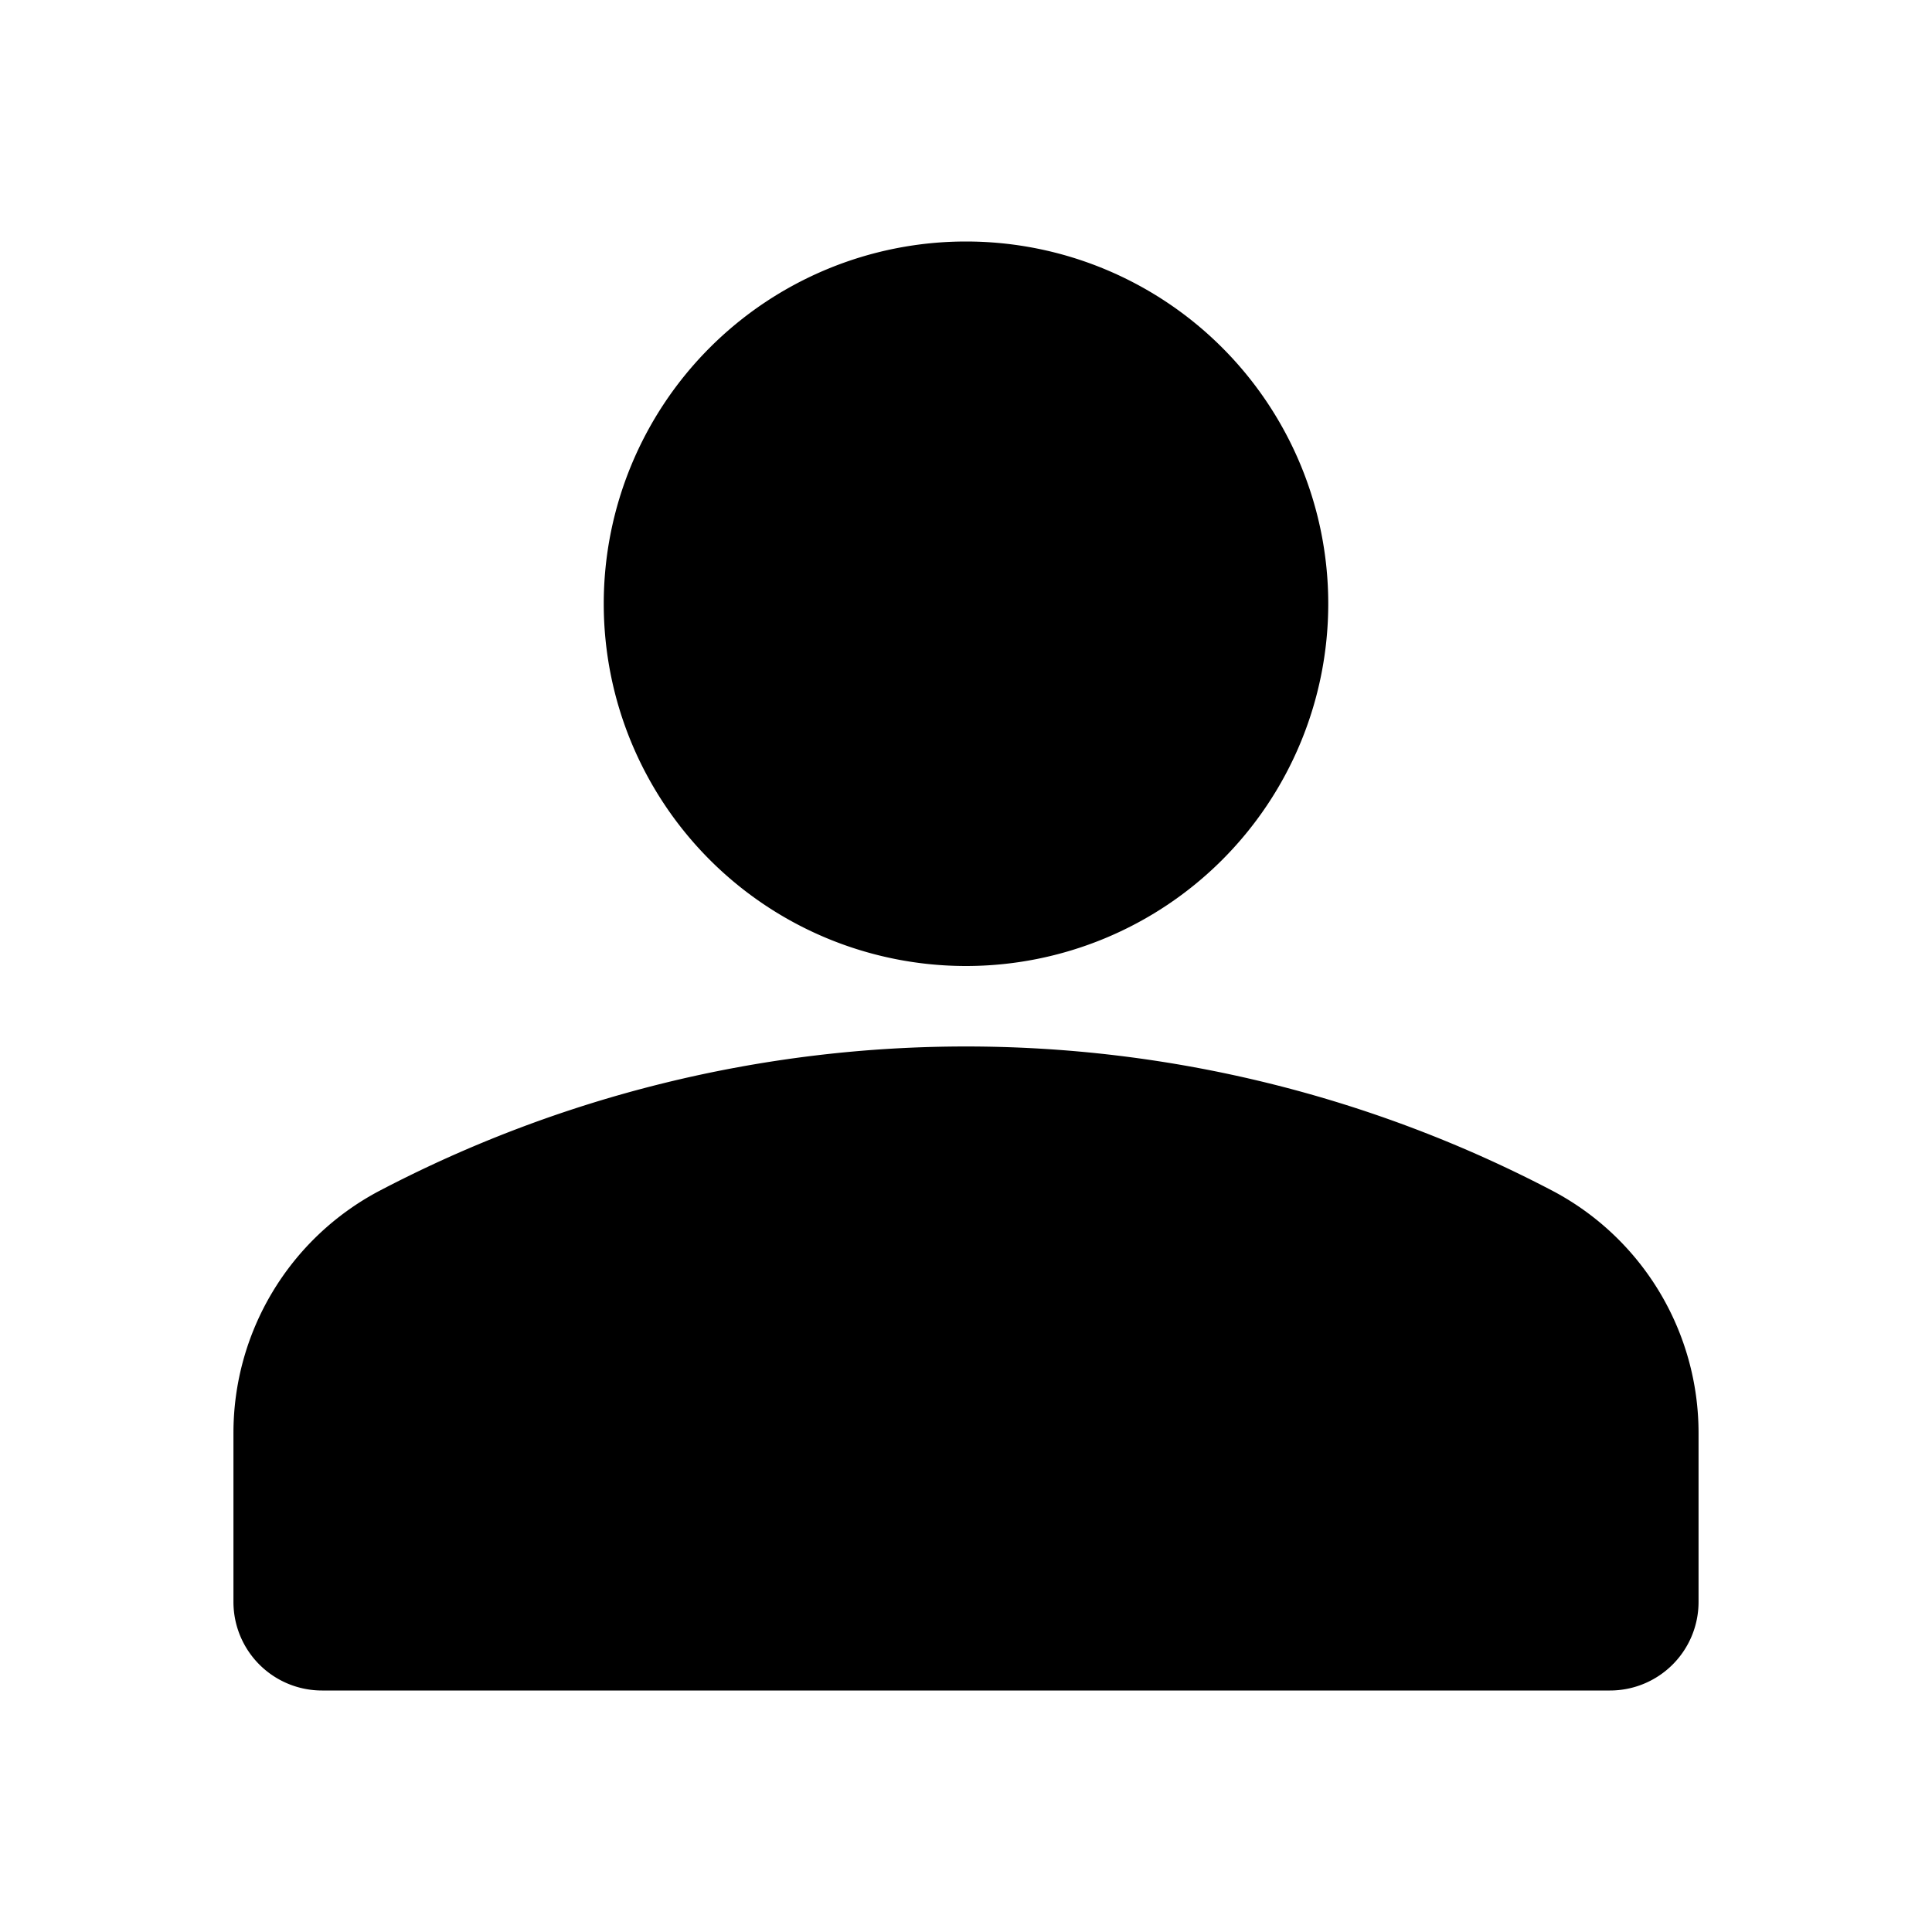 <svg xmlns="http://www.w3.org/2000/svg" viewBox="0 0 24 24"><path d="M12,12A4.5,4.5,0,1,0,7.5,7.5,4.5,4.5,0,0,0,12,12Zm7.3,2.8a15.7,15.7,0,0,0-14.6,0,3.4,3.4,0,0,0-1.8,3v2.1A1.1,1.1,0,0,0,4,21H20a1.1,1.1,0,0,0,1.1-1.1V17.8A3.4,3.4,0,0,0,19.3,14.8Z"/></svg>